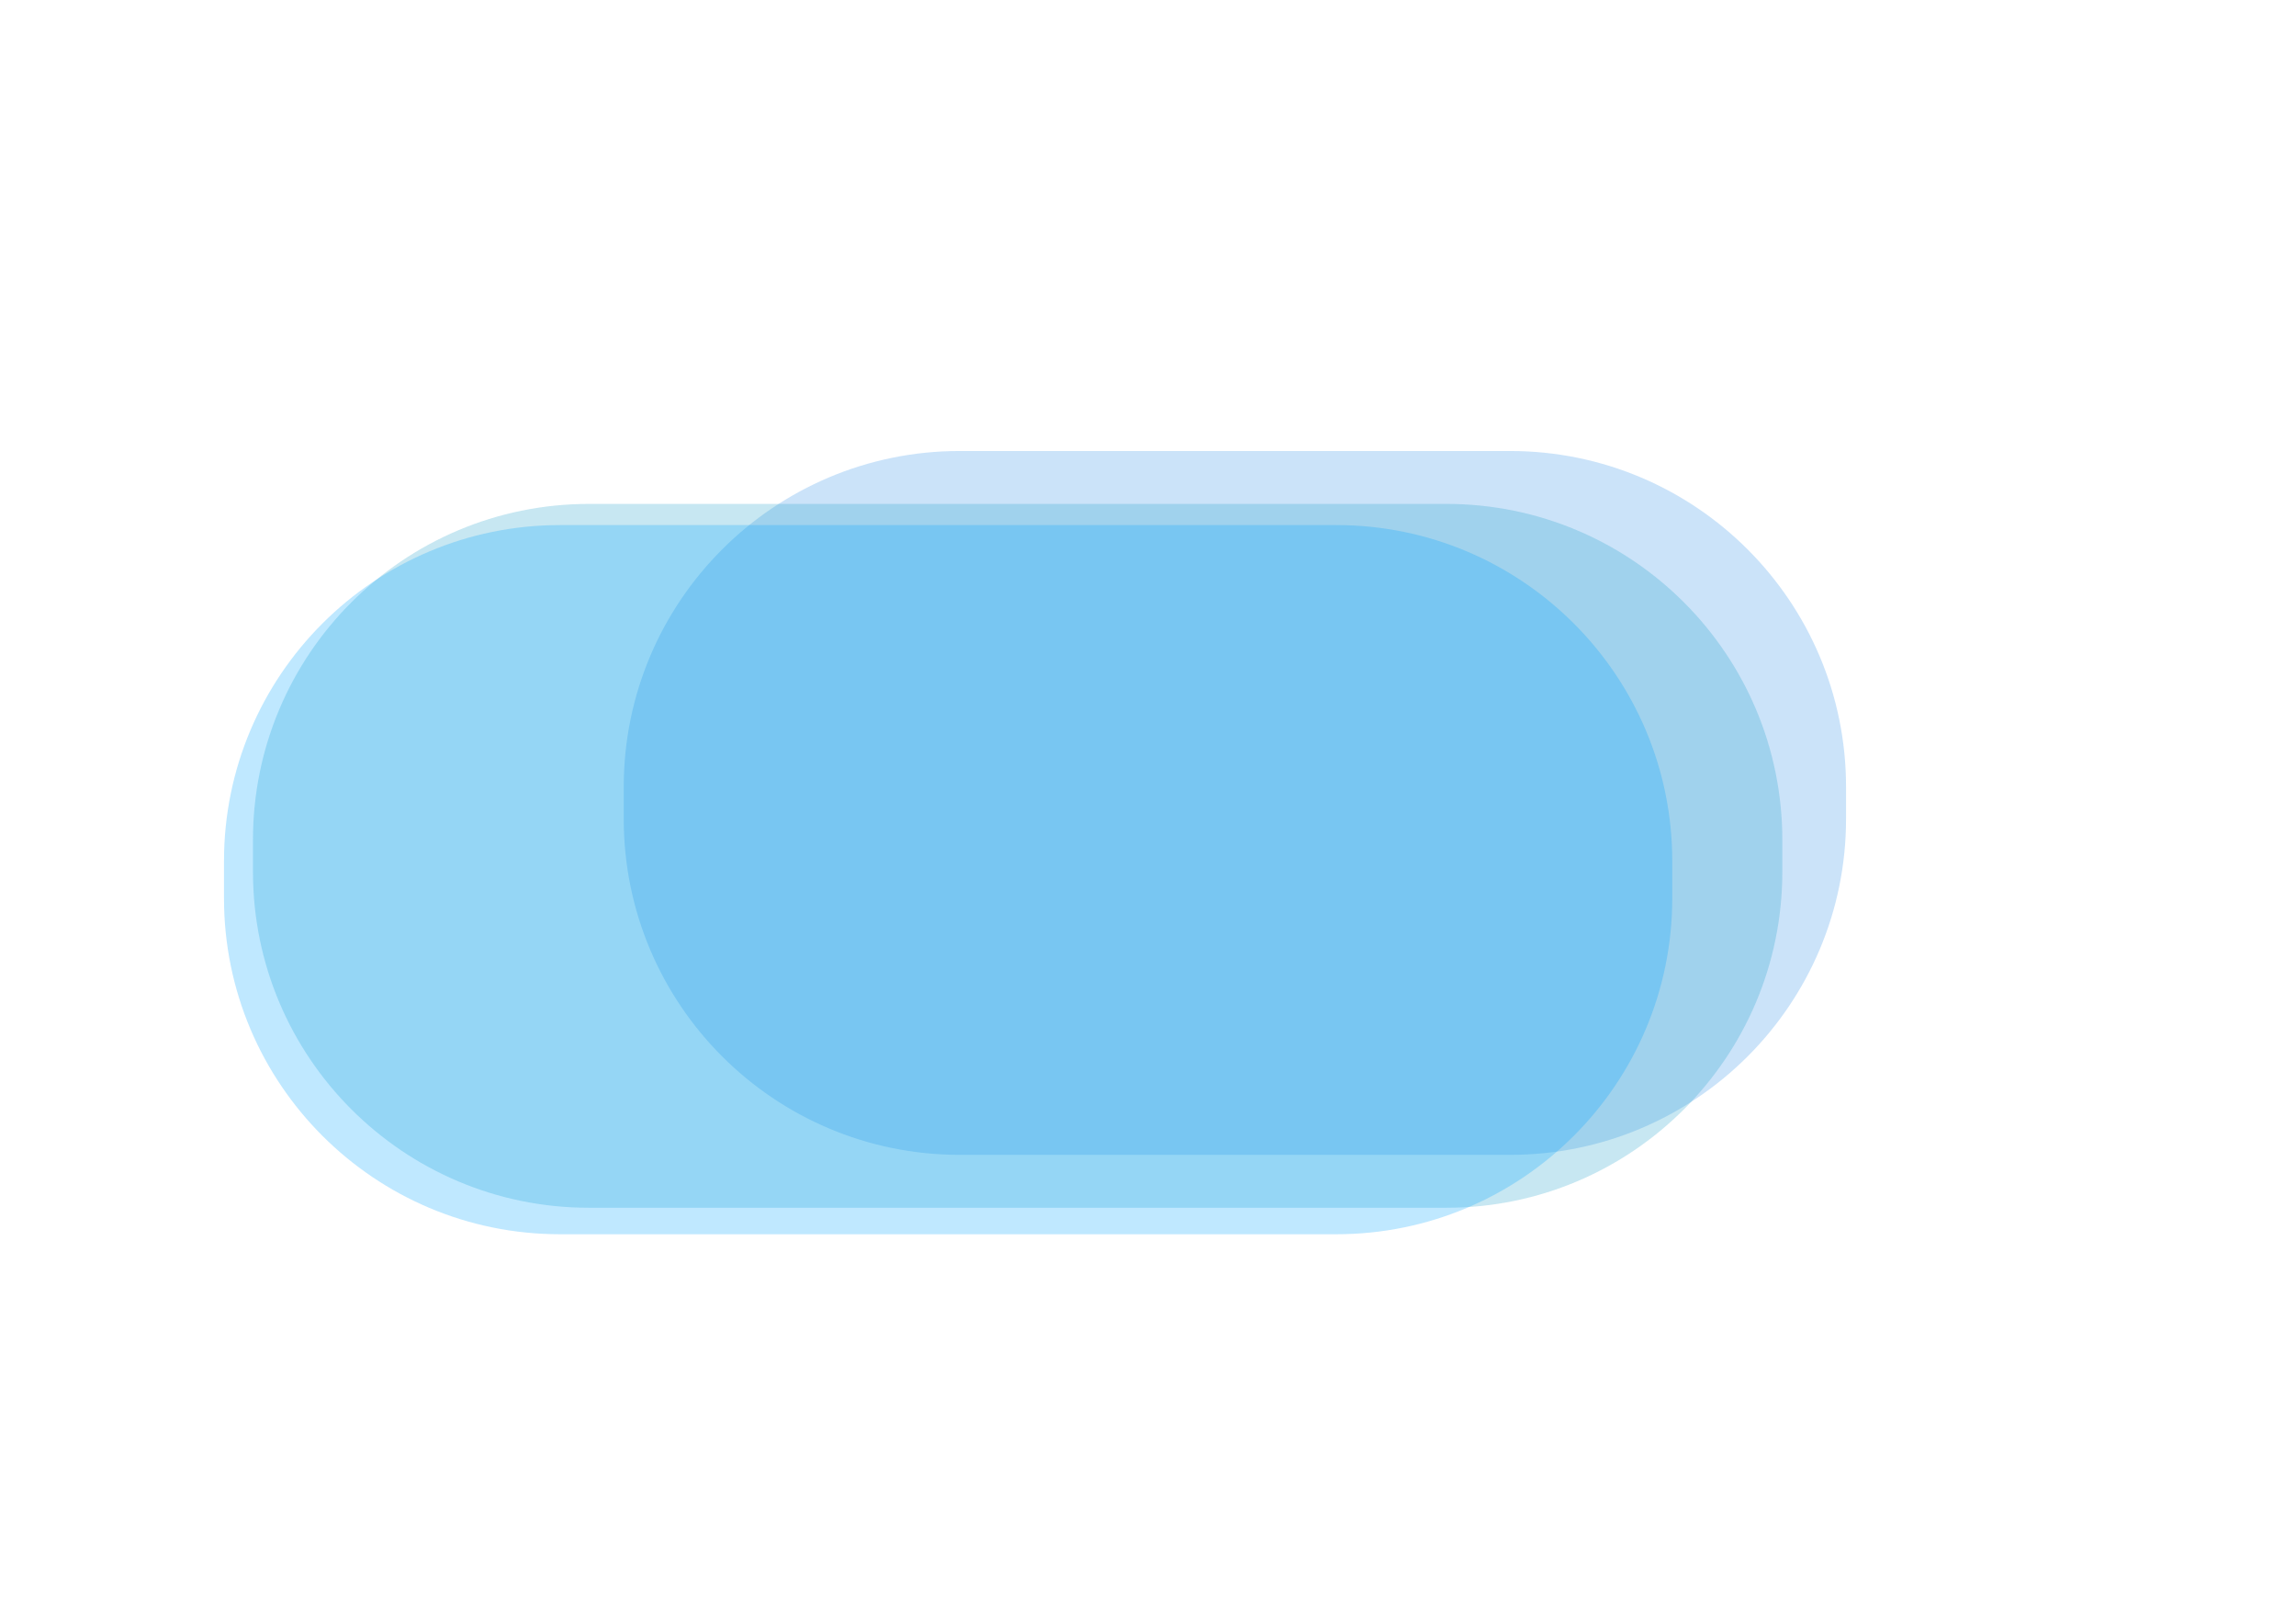 <svg width="205" height="144" viewBox="0 0 205 144" fill="none" xmlns="http://www.w3.org/2000/svg">
<g opacity="0.5" filter="url(#filter0_f_730_163)">
<path d="M55.69 70.26C55.69 53.691 69.121 40.26 85.689 40.26H134.826C151.394 40.26 164.826 53.691 164.826 70.26V73.093C164.826 89.662 151.394 103.093 134.826 103.093H85.689C69.121 103.093 55.69 89.662 55.69 73.093V70.26Z" fill="#97C7F3"/>
</g>
<g opacity="0.8" filter="url(#filter1_b_730_163)">
<path d="M22.586 74.984C22.586 58.415 36.017 44.984 52.586 44.984H129.136C145.704 44.984 159.136 58.415 159.136 74.984V77.817C159.136 94.386 145.704 107.817 129.136 107.817H52.586C36.017 107.817 22.586 94.386 22.586 77.817V74.984Z" fill="#1EA0C9" fill-opacity="0.31"/>
</g>
<g opacity="0.5" filter="url(#filter2_f_730_163)">
<path d="M20 76.874C20 60.305 33.431 46.874 50 46.874H119.308C135.877 46.874 149.308 60.305 149.308 76.874V80.18C149.308 96.748 135.877 110.18 119.308 110.18H50C33.431 110.18 20 96.748 20 80.18V76.874Z" fill="#00A3FF" fill-opacity="0.5"/>
</g>
<defs>
<filter id="filter0_f_730_163" x="15.69" y="0.26" width="189.137" height="142.834" filterUnits="userSpaceOnUse" color-interpolation-filters="sRGB">
<feFlood flood-opacity="0" result="BackgroundImageFix"/>
<feBlend mode="normal" in="SourceGraphic" in2="BackgroundImageFix" result="shape"/>
<feGaussianBlur stdDeviation="20" result="effect1_foregroundBlur_730_163"/>
</filter>
<filter id="filter1_b_730_163" x="-1.414" y="20.984" width="184.55" height="110.834" filterUnits="userSpaceOnUse" color-interpolation-filters="sRGB">
<feFlood flood-opacity="0" result="BackgroundImageFix"/>
<feGaussianBlur in="BackgroundImageFix" stdDeviation="12"/>
<feComposite in2="SourceAlpha" operator="in" result="effect1_backgroundBlur_730_163"/>
<feBlend mode="normal" in="SourceGraphic" in2="effect1_backgroundBlur_730_163" result="shape"/>
</filter>
<filter id="filter2_f_730_163" x="0" y="26.874" width="169.309" height="103.306" filterUnits="userSpaceOnUse" color-interpolation-filters="sRGB">
<feFlood flood-opacity="0" result="BackgroundImageFix"/>
<feBlend mode="normal" in="SourceGraphic" in2="BackgroundImageFix" result="shape"/>
<feGaussianBlur stdDeviation="10" result="effect1_foregroundBlur_730_163"/>
</filter>
</defs>
</svg>
